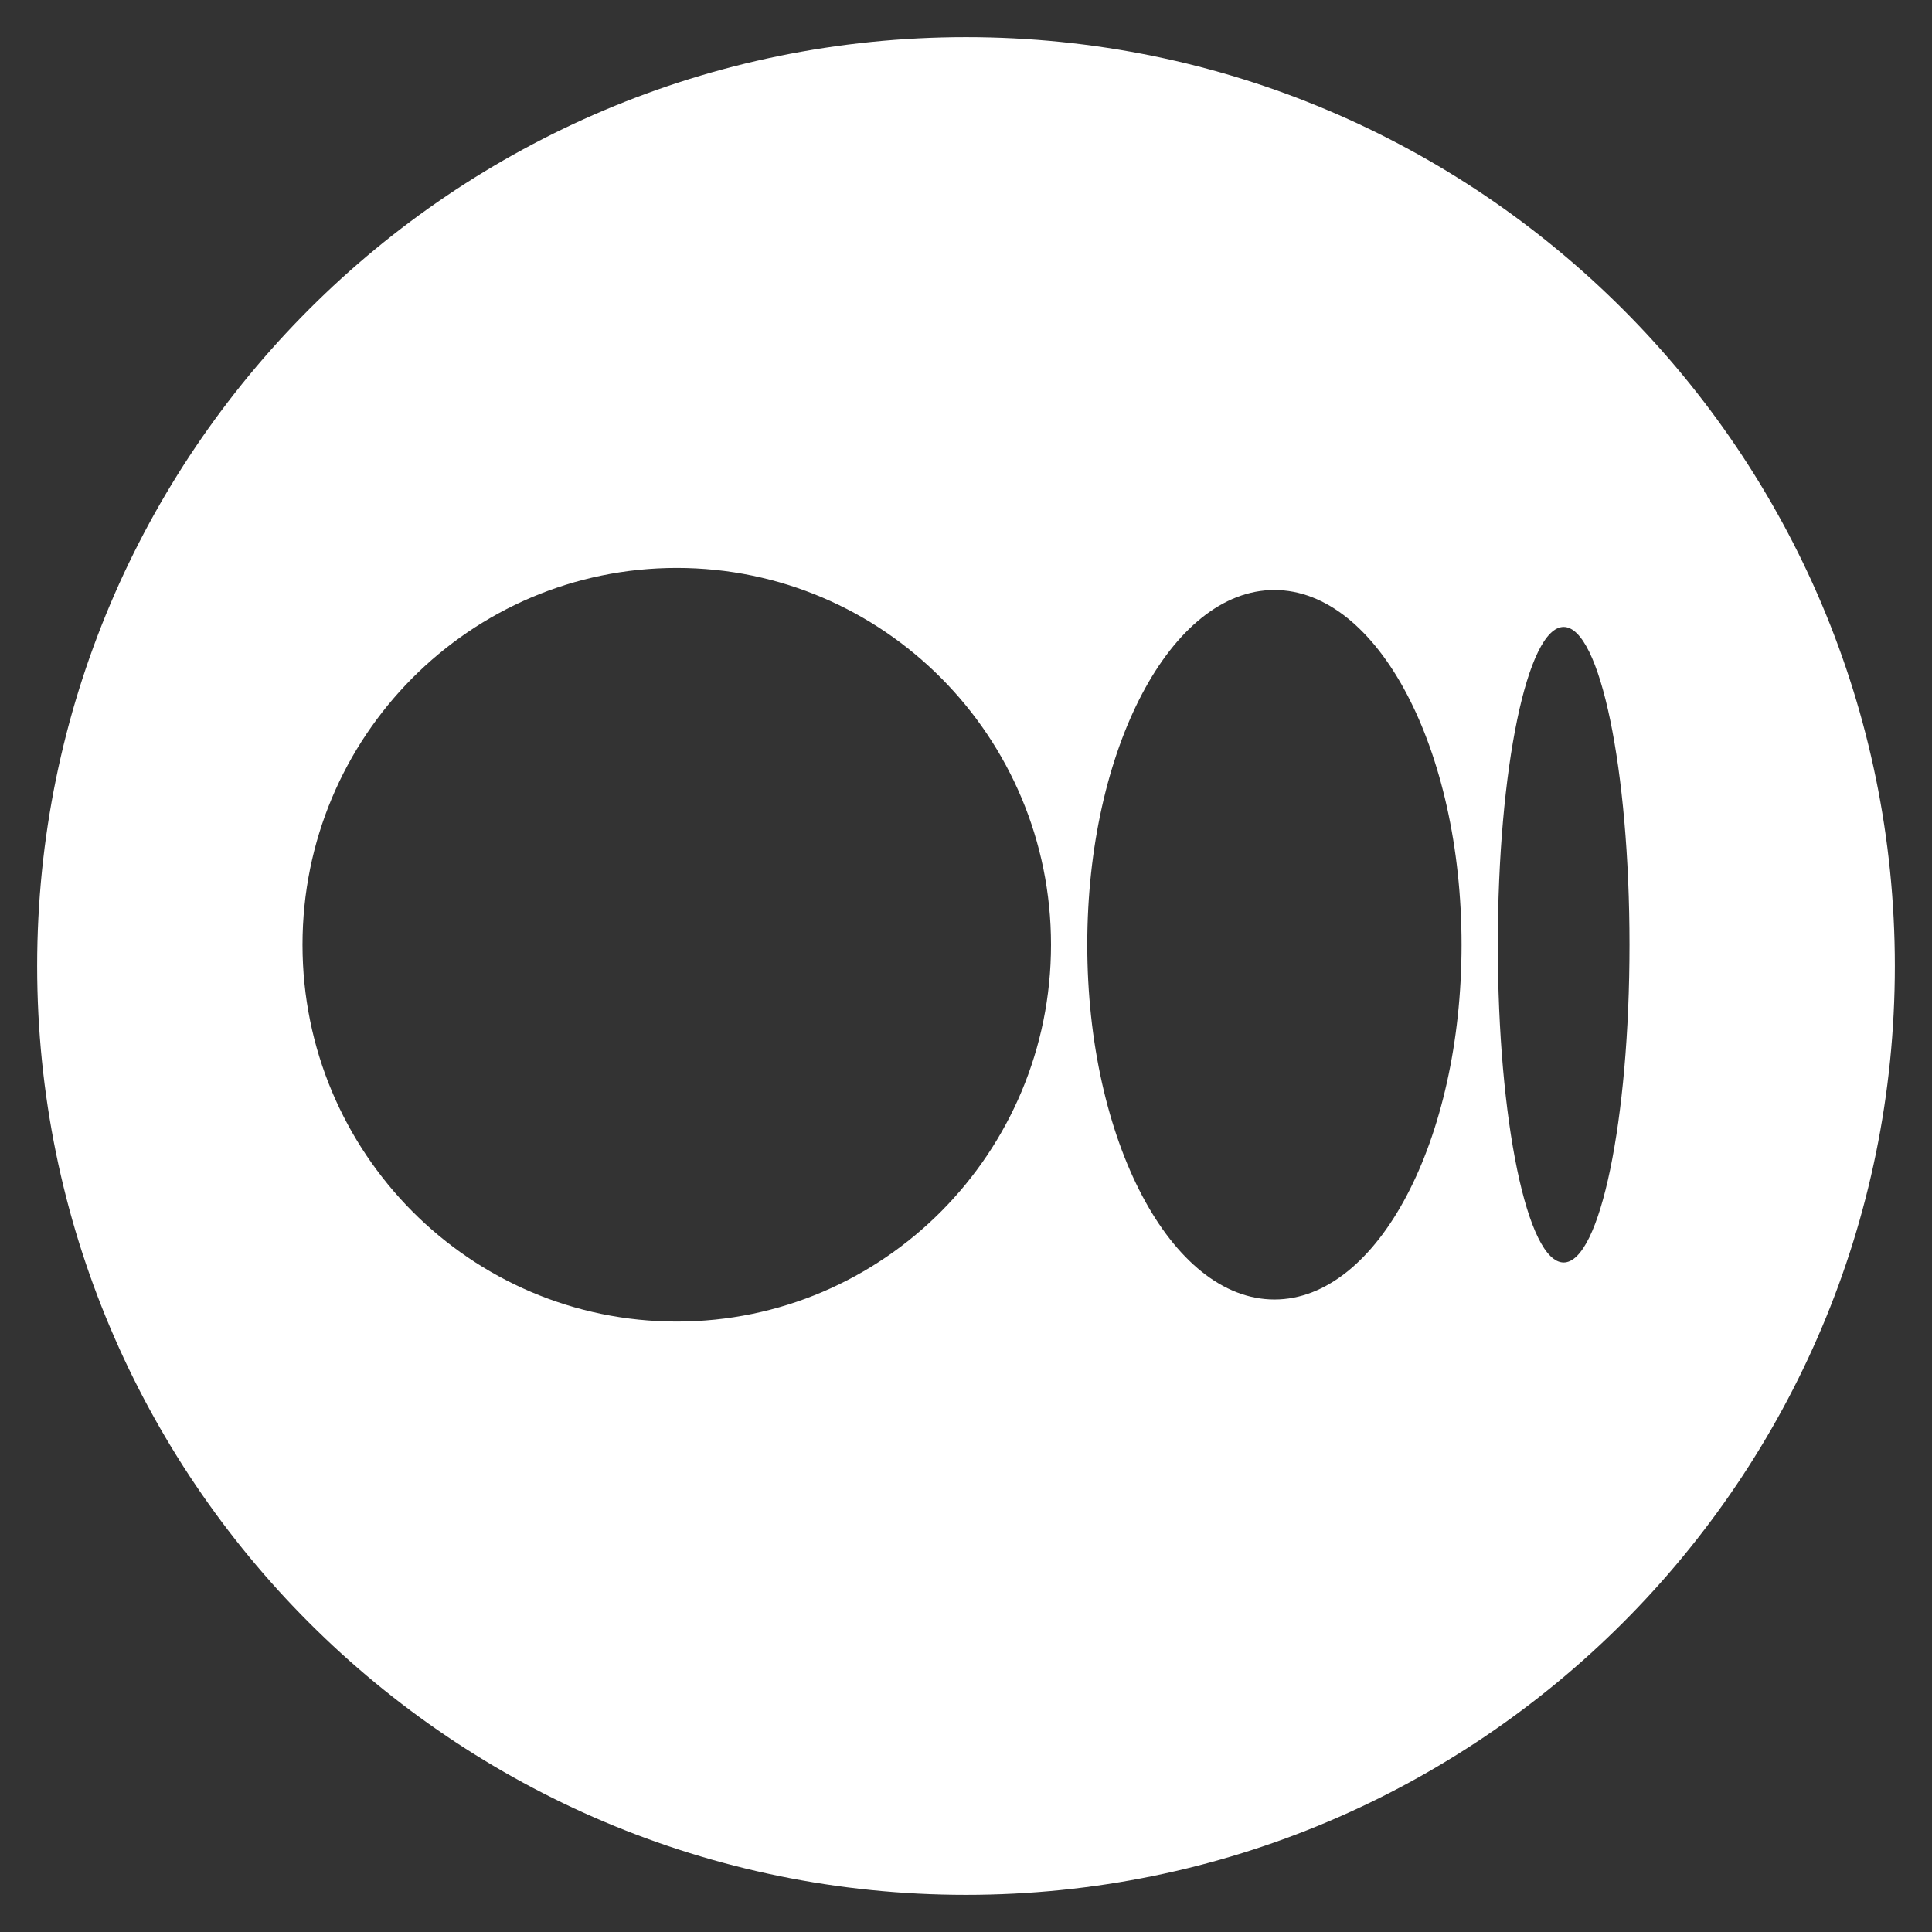 <svg width="26" height="26" viewBox="0 0 26 26" fill="none" xmlns="http://www.w3.org/2000/svg">
<rect x="0" y="0" width="26" height="26" fill="#333333" stroke="none"/>
<path fill-rule="evenodd" clip-rule="evenodd" d="M13 25.5C19.904 25.5 25.5 19.904 25.5 13C25.5 6.096 19.904 0.5 13 0.5C6.096 0.5 0.5 6.096 0.5 13C0.5 19.904 6.096 25.5 13 25.5ZM9.108 17.785C11.889 17.785 14.144 15.514 14.144 12.714C14.144 9.913 11.889 7.643 9.108 7.643C6.326 7.643 4.071 9.913 4.071 12.714C4.071 15.514 6.326 17.785 9.108 17.785ZM17.151 17.488C18.541 17.488 19.669 15.35 19.669 12.714H19.669C19.669 10.077 18.541 7.94 17.15 7.94C15.76 7.94 14.632 10.078 14.632 12.714C14.632 15.35 15.76 17.488 17.151 17.488ZM21.929 12.714C21.929 15.075 21.532 16.99 21.043 16.99C20.554 16.99 20.157 15.075 20.157 12.714C20.157 10.352 20.554 8.437 21.043 8.437C21.532 8.437 21.929 10.352 21.929 12.714Z" fill="white"/>
</svg>
